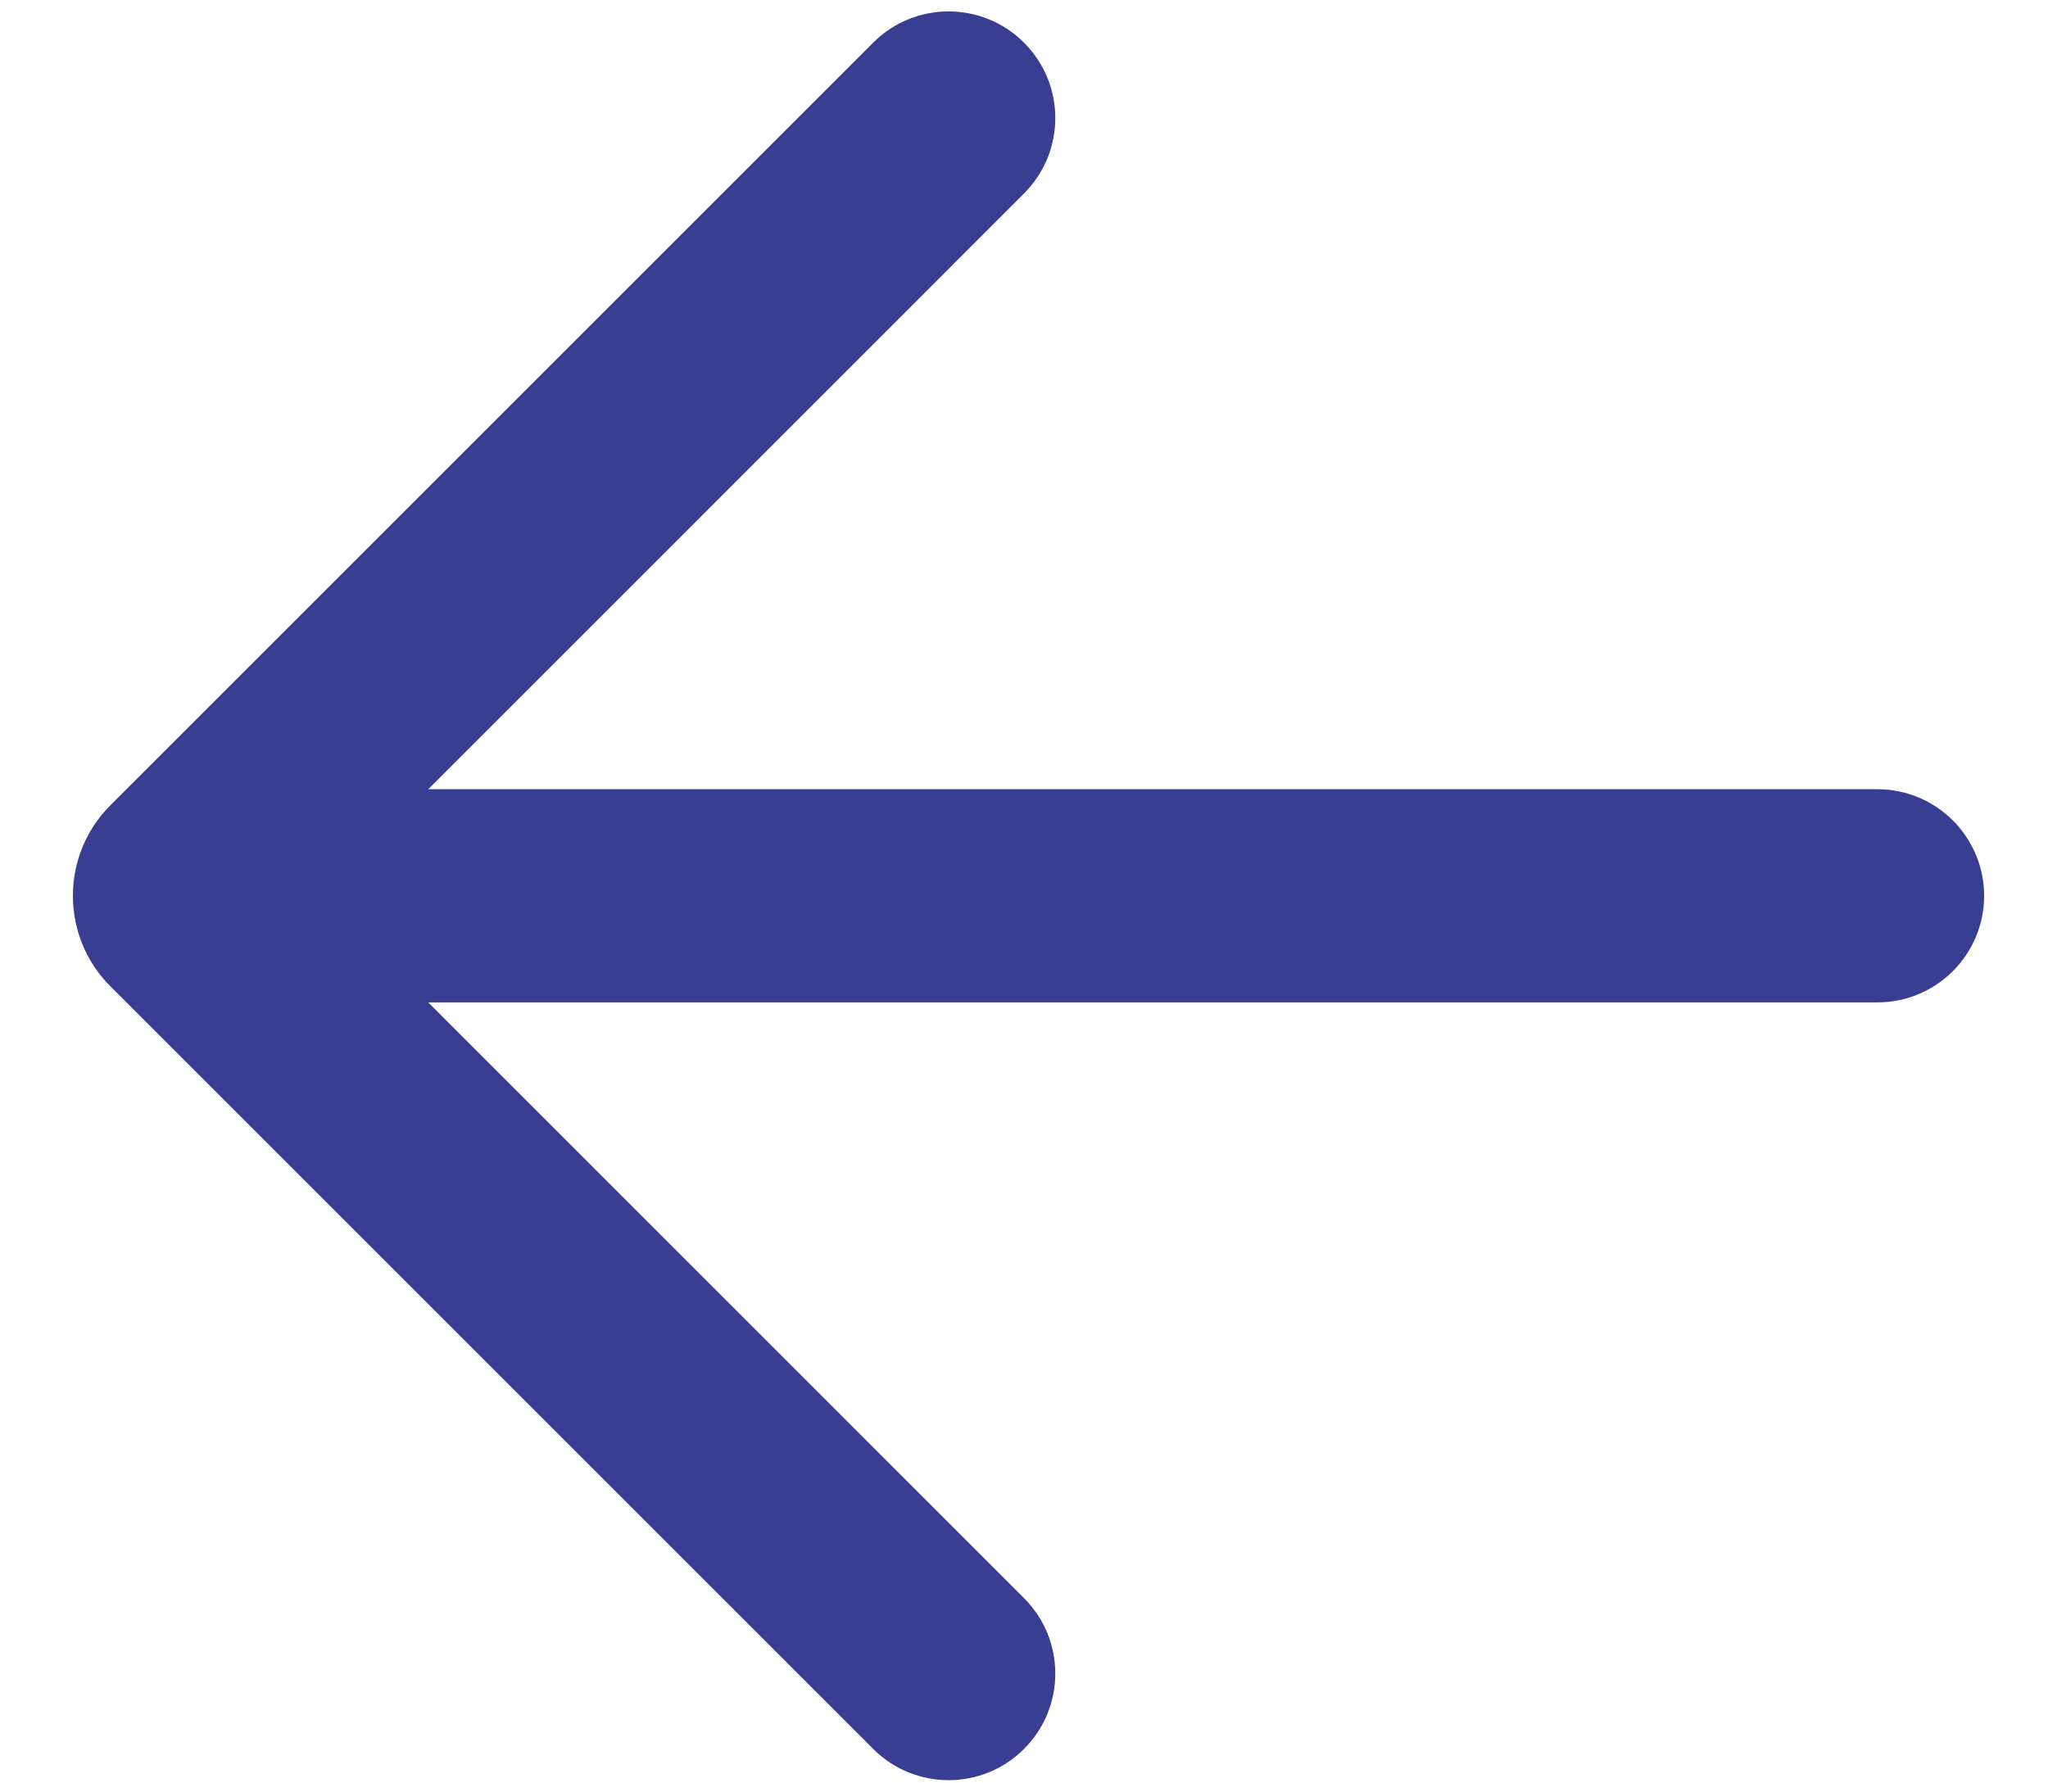 <svg width="16" height="14" viewBox="0 0 16 14" fill="none" xmlns="http://www.w3.org/2000/svg">
<path fill-rule="evenodd" clip-rule="evenodd" d="M3.346 7.833L8 12.488C8.326 12.814 8.326 13.341 8 13.667C7.675 13.992 7.147 13.992 6.822 13.667L0.862 7.707C0.472 7.317 0.472 6.683 0.862 6.293L6.822 0.333C7.147 0.008 7.675 0.008 8 0.333C8.326 0.659 8.326 1.186 8 1.512L3.346 6.167H14.667C15.127 6.167 15.501 6.54 15.501 7C15.501 7.46 15.127 7.833 14.667 7.833H3.346Z" fill="#393E93"/>
</svg>
